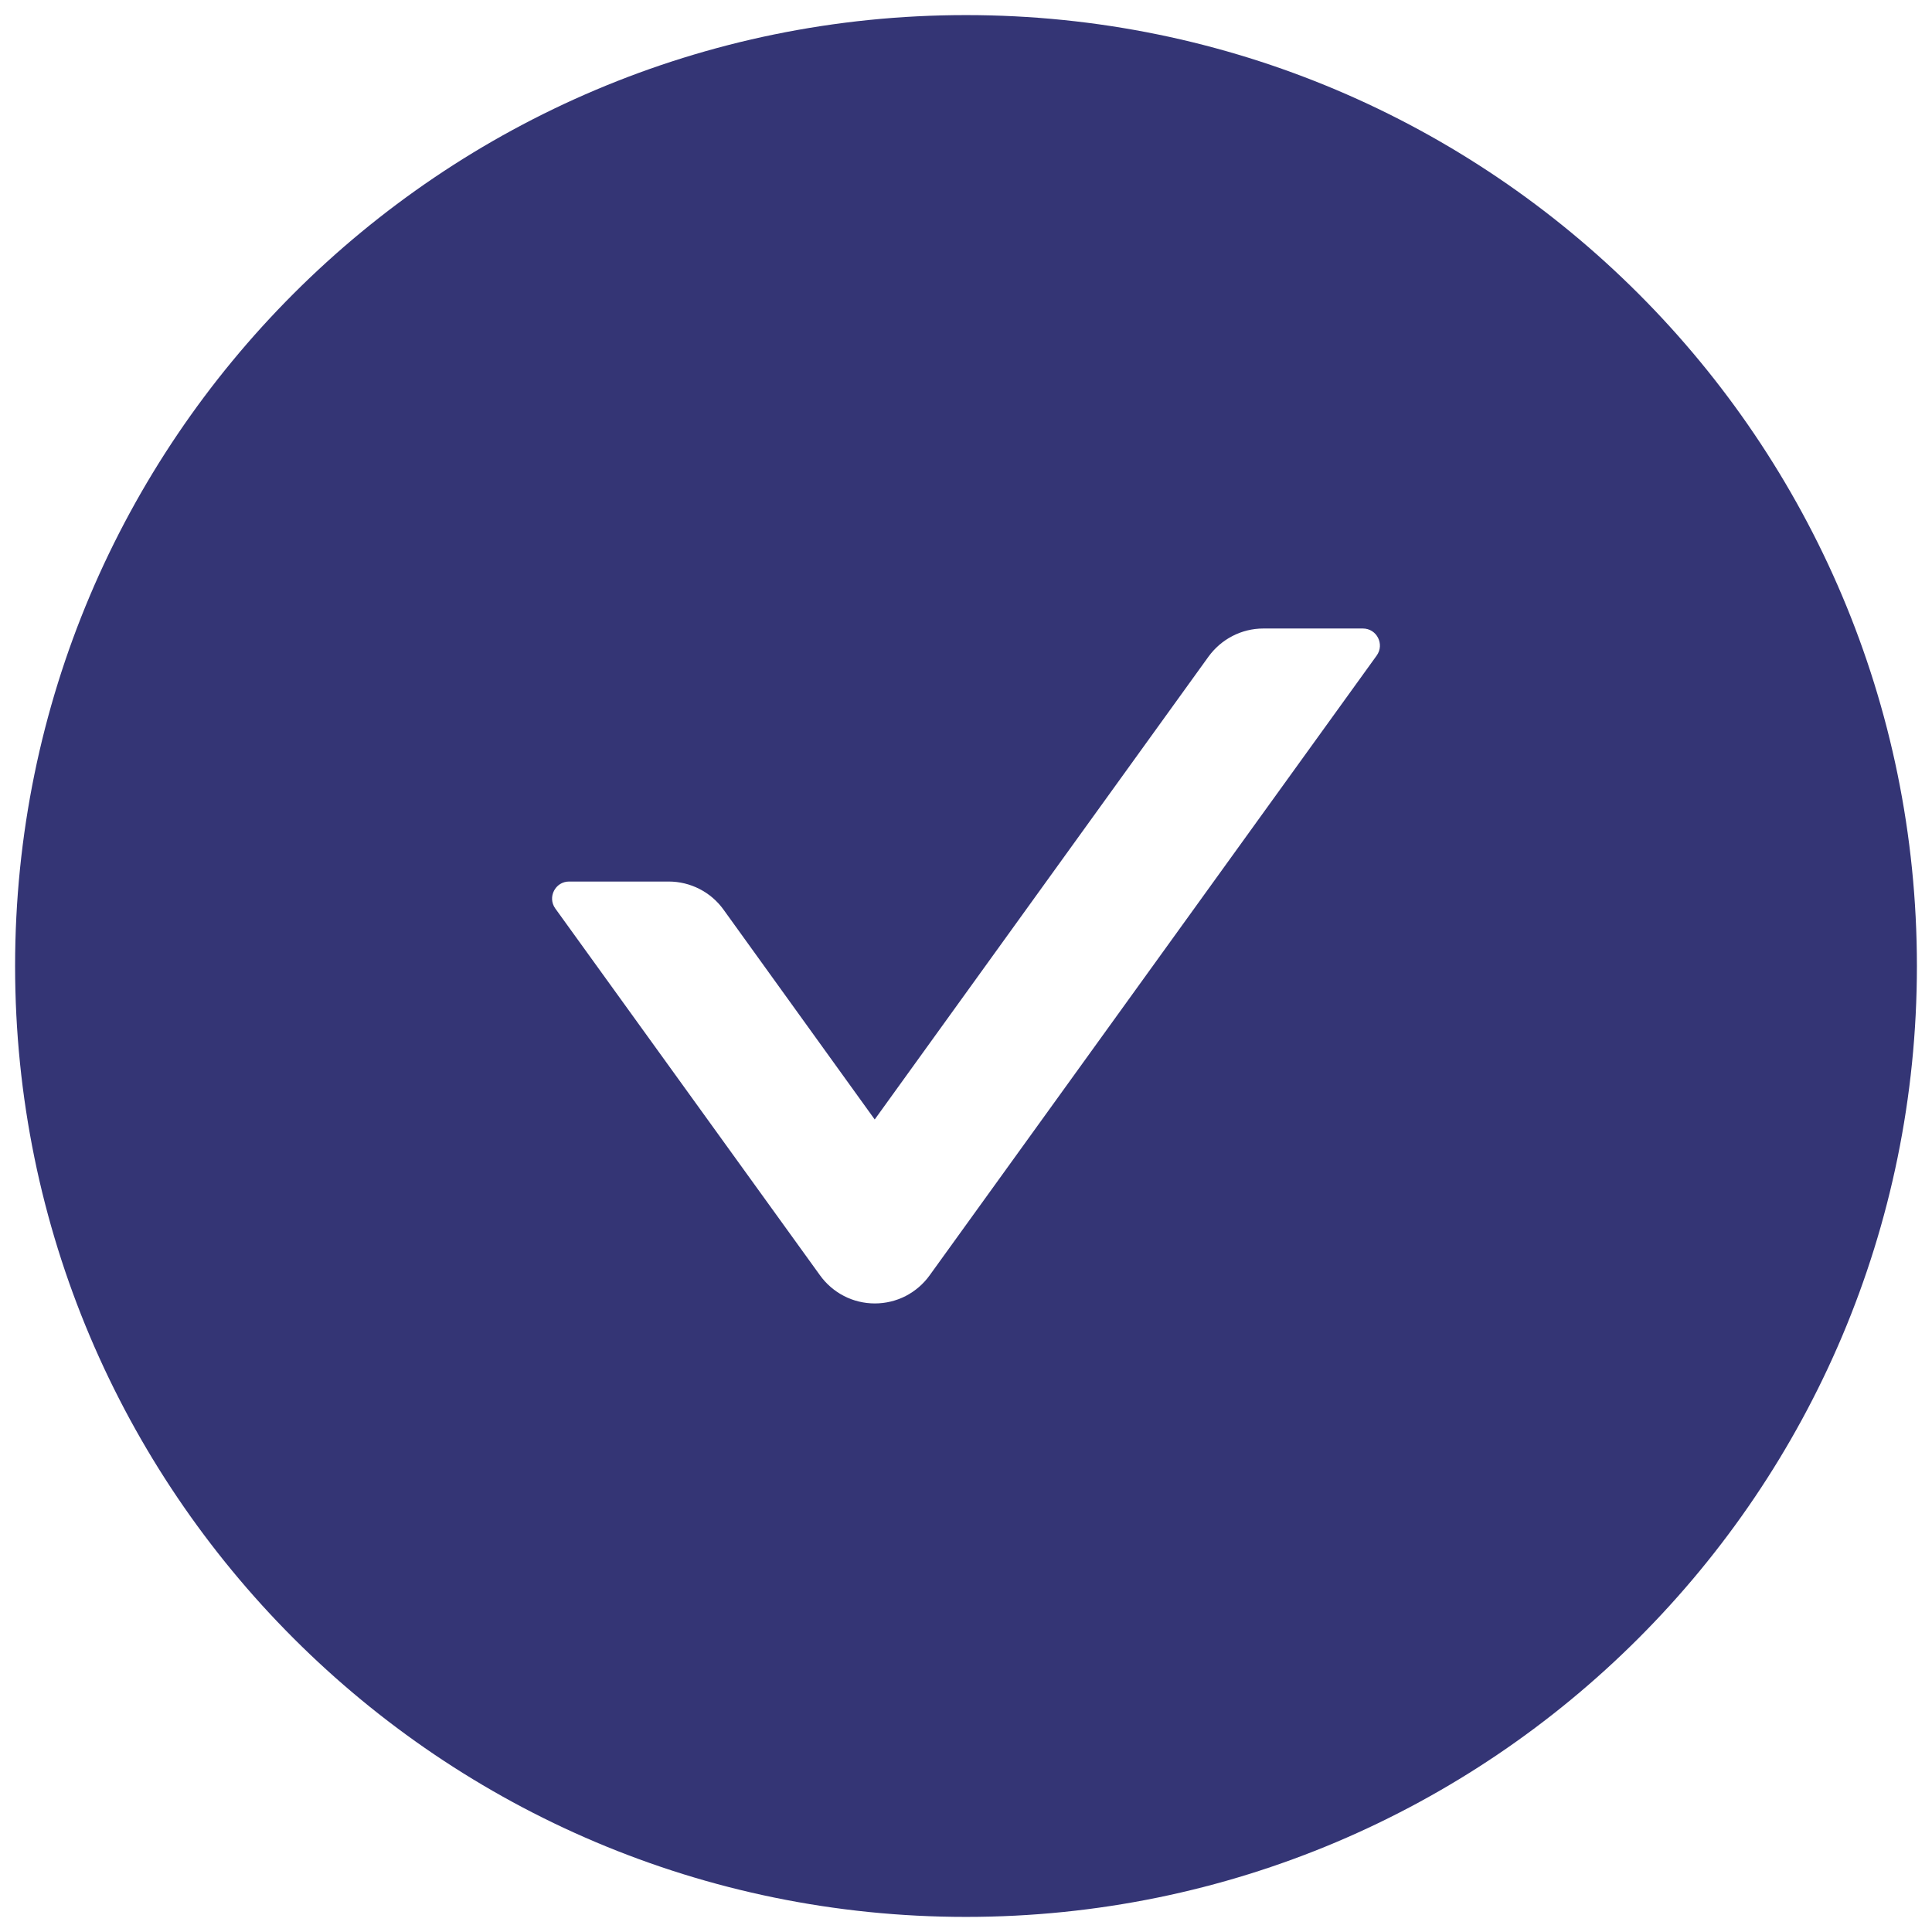 <svg width="32" height="32" viewBox="0 0 32 32" fill="none" xmlns="http://www.w3.org/2000/svg">
<path d="M16 0.25C7.302 0.25 0.25 7.302 0.25 16C0.25 24.698 7.302 31.75 16 31.75C24.698 31.75 31.75 24.698 31.75 16C31.75 7.302 24.698 0.25 16 0.25ZM22.803 10.857L15.399 21.122C15.295 21.267 15.159 21.384 15.001 21.466C14.843 21.547 14.668 21.589 14.49 21.589C14.312 21.589 14.137 21.547 13.979 21.466C13.821 21.384 13.685 21.267 13.581 21.122L9.197 15.047C9.064 14.861 9.197 14.601 9.426 14.601H11.075C11.433 14.601 11.774 14.773 11.985 15.068L14.488 18.542L20.015 10.878C20.226 10.586 20.563 10.41 20.925 10.41H22.574C22.803 10.41 22.936 10.67 22.803 10.857V10.857Z" fill="#343575"/>
</svg>
